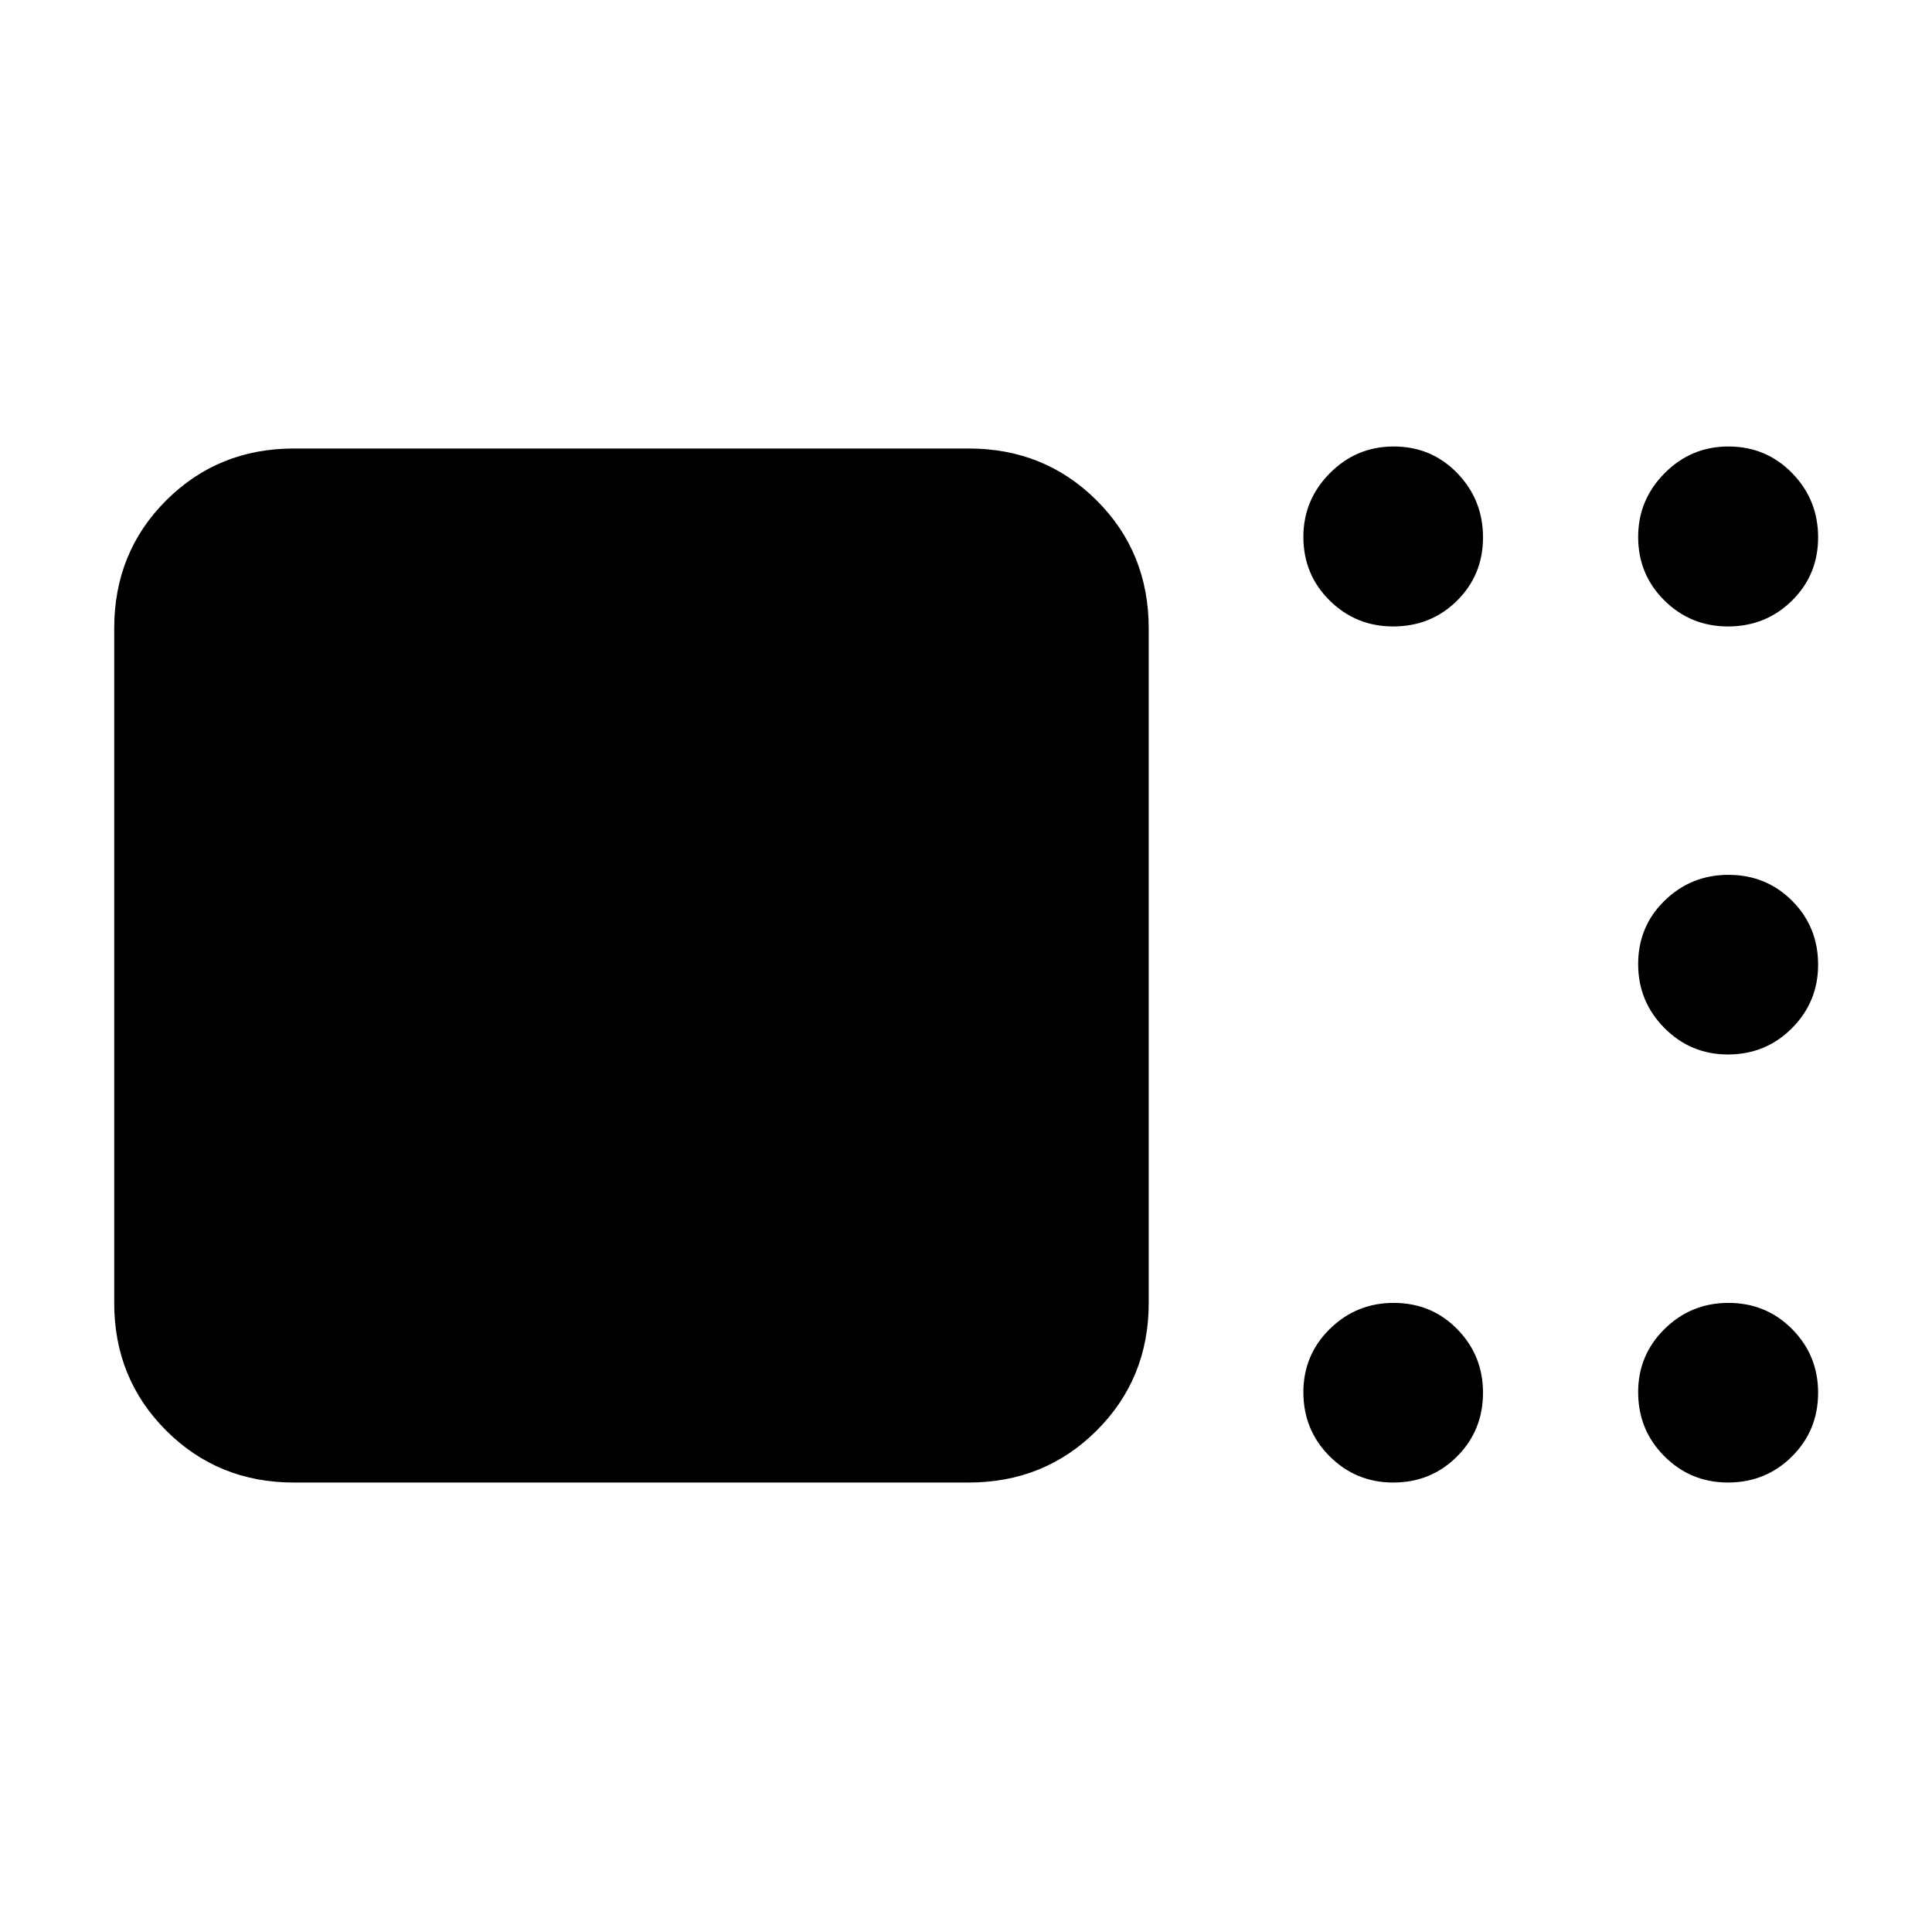 <svg xmlns="http://www.w3.org/2000/svg" height="40" viewBox="0 -960 960 960" width="40"><path d="M146.01-223.34q-37.58 0-63.42-25.8-25.84-25.81-25.84-63.46v-335.12q0-37.88 25.84-63.65 25.84-25.77 63.42-25.77h335.36q37.65 0 63.53 25.77 25.89 25.77 25.89 63.65v335.12q0 37.65-25.89 63.46-25.88 25.8-63.53 25.8H146.01Zm546.26 0q-18.54 0-31.59-13.04-13.04-13.05-13.04-31.83 0-18.54 13.16-31.47 13.17-12.92 31.71-12.92 18.78 0 31.58 13.04 12.81 13.04 12.81 31.58 0 18.79-12.92 31.71-12.92 12.93-31.71 12.93Zm166.34 0q-18.53 0-31.58-13.04-13.04-13.05-13.04-31.83 0-18.54 13.16-31.47 13.16-12.92 31.69-12.92 18.77 0 31.67 13.04 12.9 13.04 12.9 31.58 0 18.79-13.02 31.71-13.01 12.93-31.78 12.93Zm0-212.7q-18.53 0-31.58-13.16-13.04-13.16-13.04-31.71 0-18.78 13.16-31.58 13.16-12.81 31.69-12.81 18.77 0 31.67 12.92 12.9 12.93 12.9 31.71 0 18.54-13.02 31.59-13.01 13.04-31.78 13.04Zm0-212.68q-18.53 0-31.58-12.91-13.04-12.91-13.04-31.57 0-18.42 13.16-31.68 13.16-13.26 31.69-13.26 18.77 0 31.67 13.23 12.9 13.22 12.9 31.93 0 18.67-13.02 31.47-13.01 12.79-31.78 12.79Zm-166.34 0q-18.54 0-31.59-12.91-13.04-12.91-13.04-31.57 0-18.42 13.16-31.68 13.17-13.26 31.71-13.26 18.78 0 31.58 13.23 12.81 13.22 12.81 31.93 0 18.67-12.92 31.47-12.92 12.79-31.71 12.79Z"/></svg>